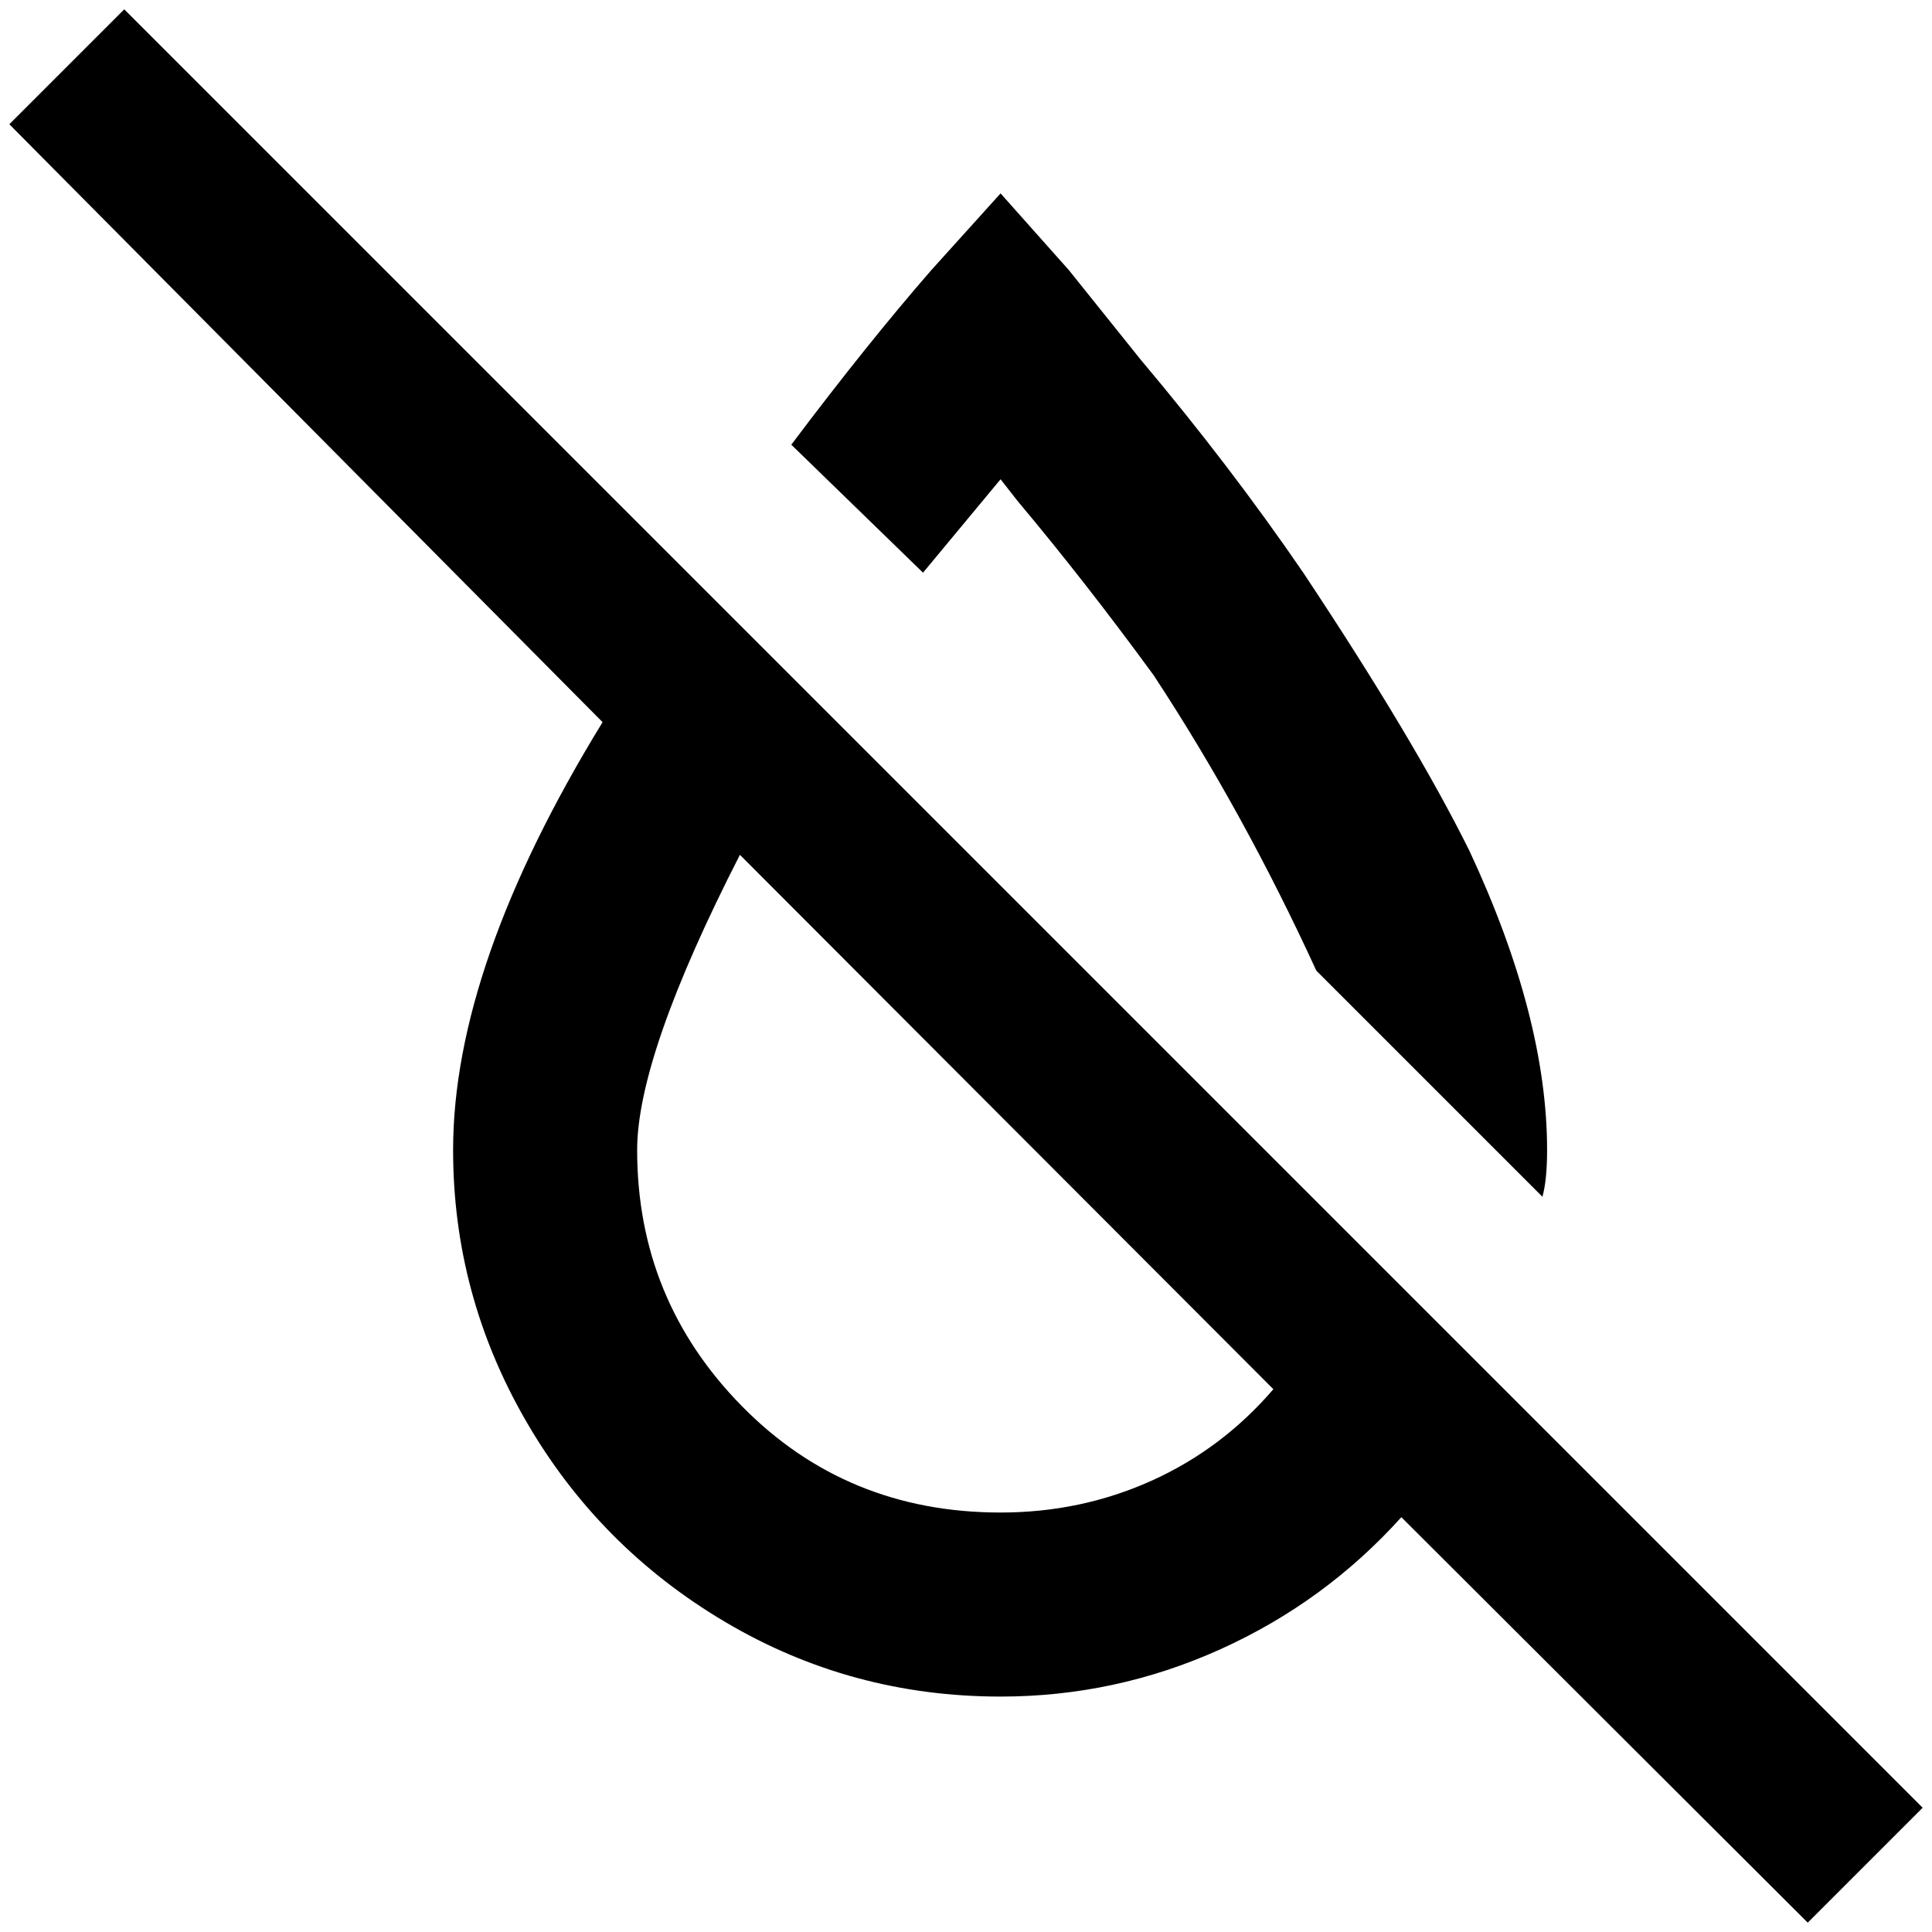 <?xml version="1.0" standalone="no"?>
<!DOCTYPE svg PUBLIC "-//W3C//DTD SVG 1.1//EN" "http://www.w3.org/Graphics/SVG/1.1/DTD/svg11.dtd" >
<svg xmlns="http://www.w3.org/2000/svg" xmlns:xlink="http://www.w3.org/1999/xlink" version="1.1" width="2048" height="2048" viewBox="-10 0 2068 2048">
   <path fill="currentColor"
d="M2048 1925l-1925 -1925l-123 123l635 640q-160 261 -160 458q0 155 78 290t213 215t295 80q123 0 235 -50.5t194 -141.5l435 434zM1061 1609q-165 0 -277 -114t-112 -274q0 -101 110 -316l571 572q-55 64 -130.5 98t-161.5 34zM978 603l-141 -137q82 -109 150 -187
l74 -82l73 82l77 96q96 114 174 228q119 179 178 298q83 178 83 320q0 32 -5 50l-242 -242q-78 -170 -174 -316q-73 -100 -146 -187l-18 -23z" />
</svg>
